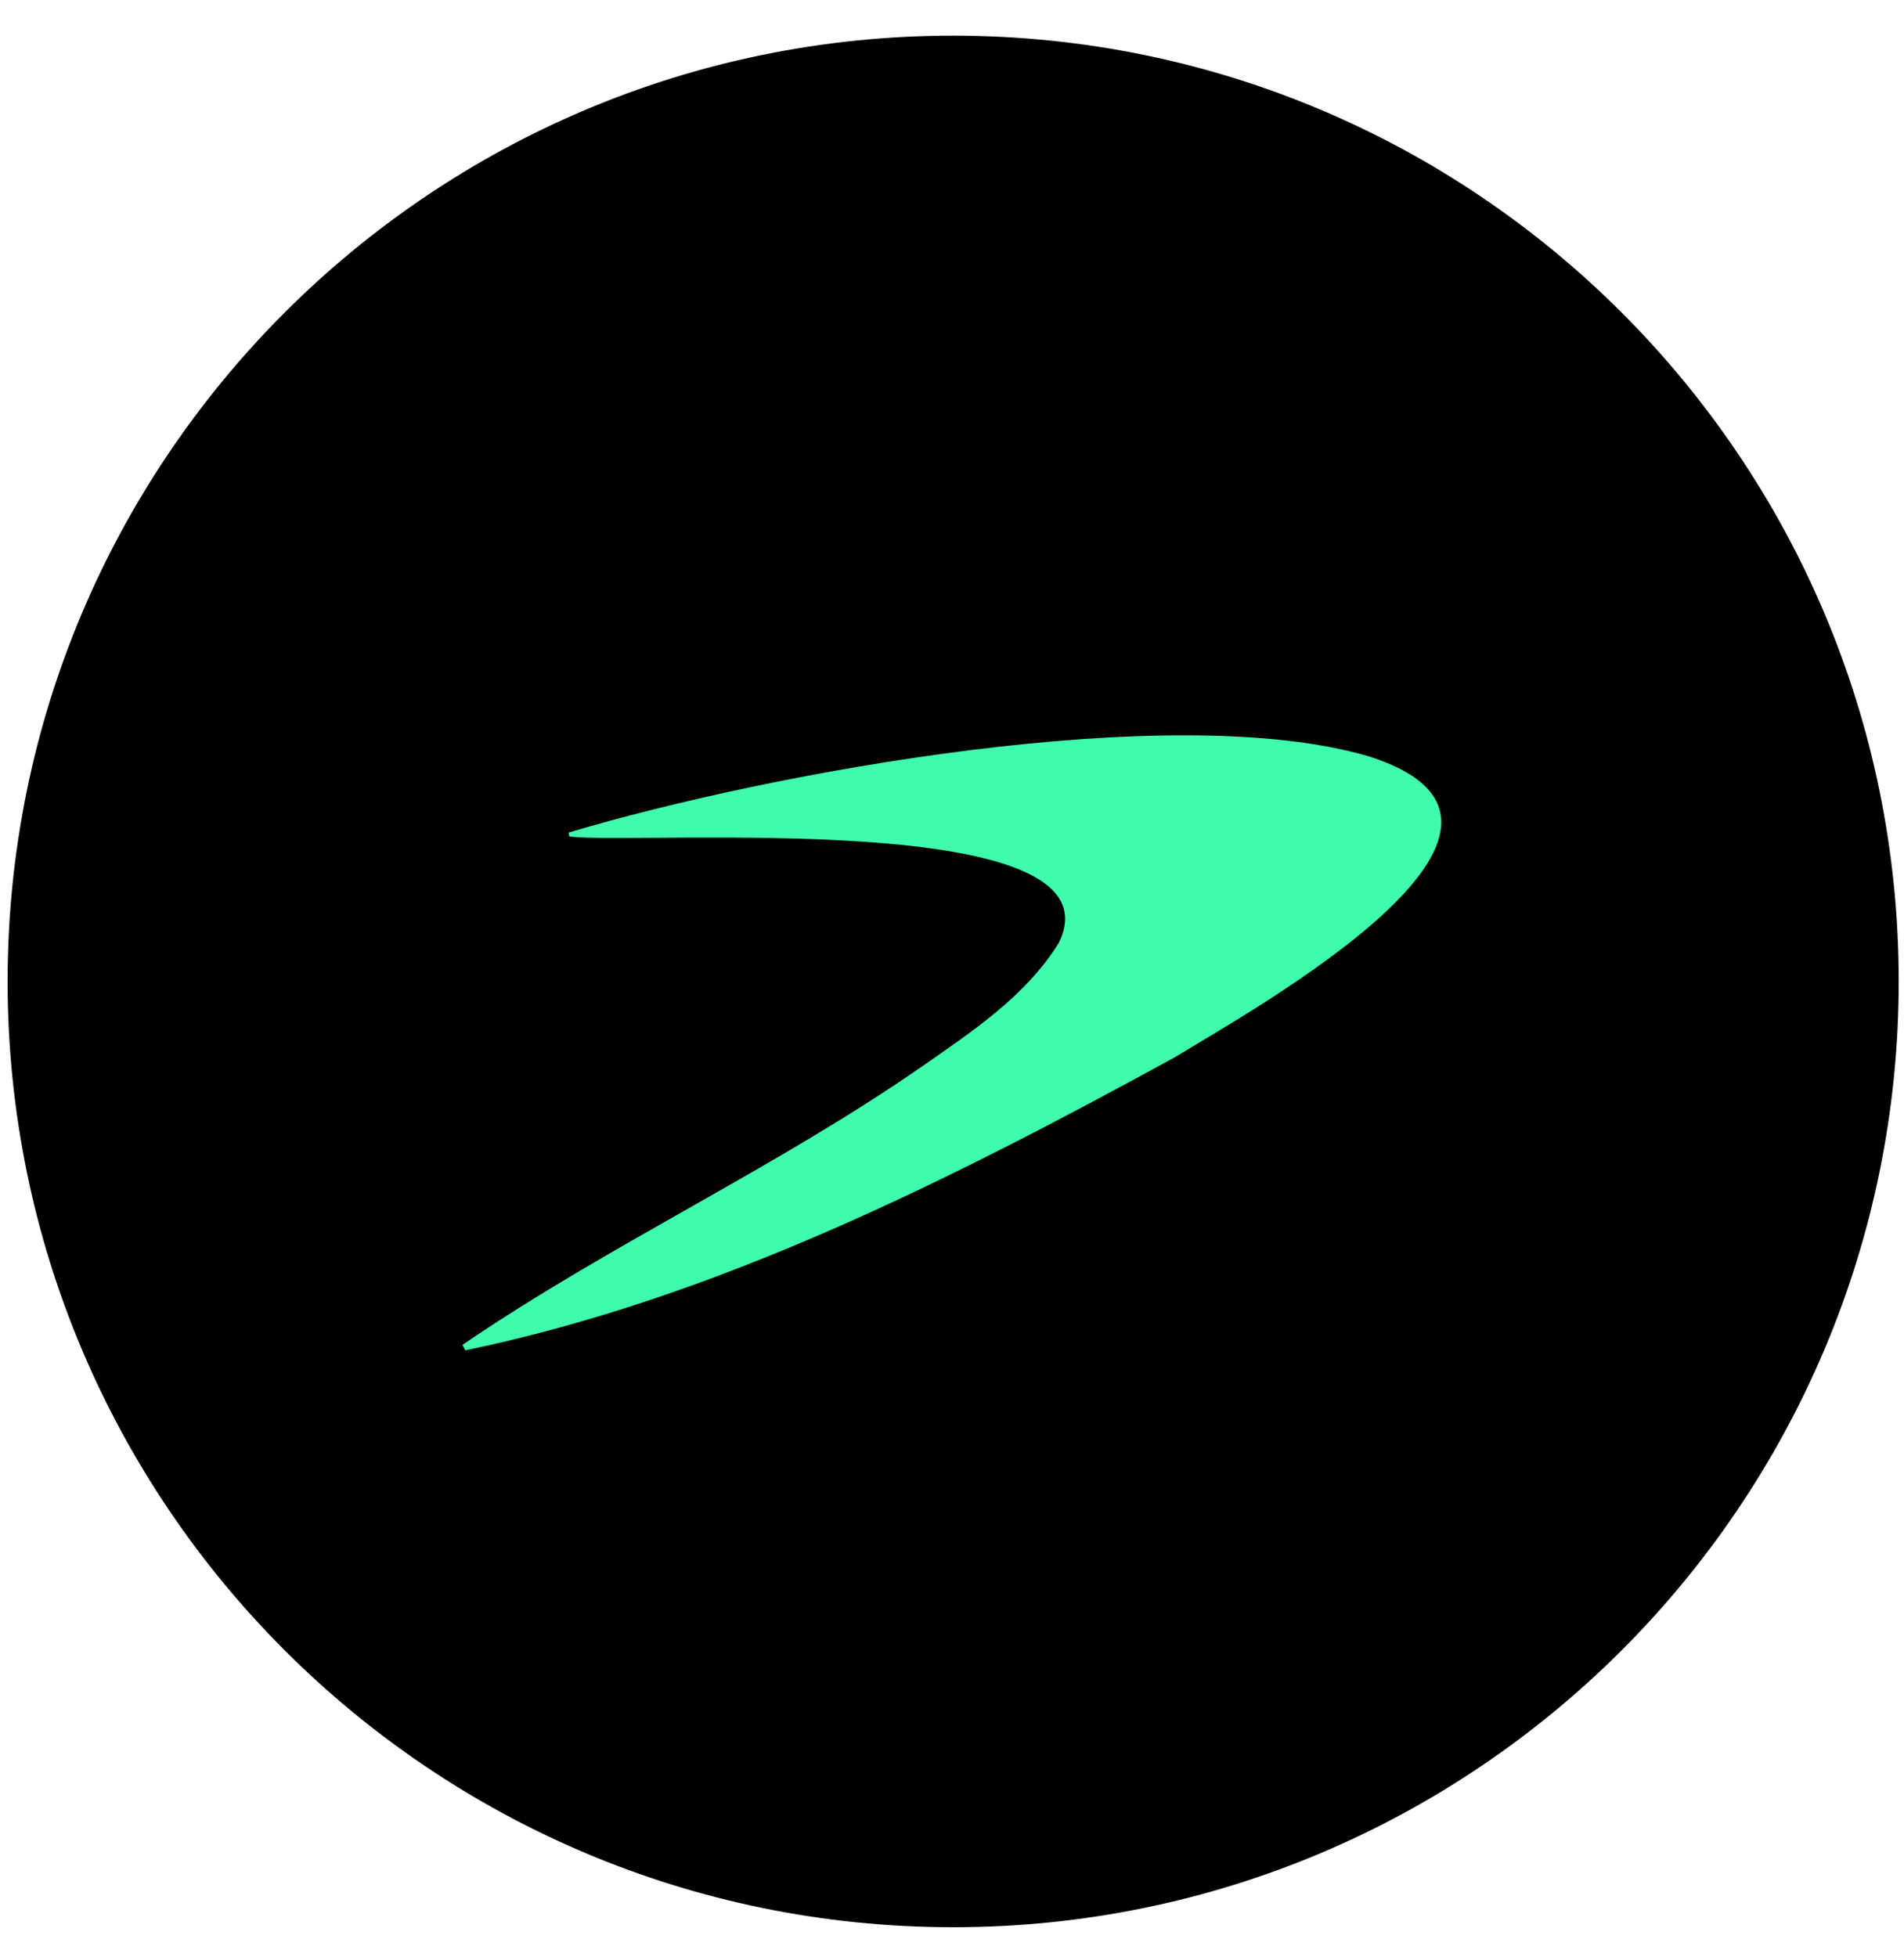 <svg width="36" height="37" viewBox="0 0 36 37" fill="none" xmlns="http://www.w3.org/2000/svg">
<g clip-path="url(#clip0_1_15614)">
<path d="M18.022 36.431C27.896 36.431 35.9 28.426 35.9 18.552C35.9 8.678 27.896 0.674 18.022 0.674C8.148 0.674 0.144 8.678 0.144 18.552C0.144 28.426 8.148 36.431 18.022 36.431Z" fill="black"/>
<path d="M8.744 25.422C11.538 23.517 14.642 22.093 17.426 20.164C18.377 19.501 19.4 18.828 20.021 17.82C21.274 15.254 12.133 15.973 10.764 15.814C10.759 15.789 10.756 15.764 10.752 15.738C14.54 14.605 22.139 13.201 25.881 14.297C29.988 15.606 23.689 19.08 22.215 19.985C17.978 22.301 13.548 24.541 8.797 25.526C8.78 25.493 8.762 25.457 8.744 25.422Z" fill="#3EFCAB"/>
</g>
<defs>
<clipPath id="clip0_1_15614">
<rect width="36" height="36" fill="white" transform="translate(0 0.578)"/>
</clipPath>
</defs>
</svg>
